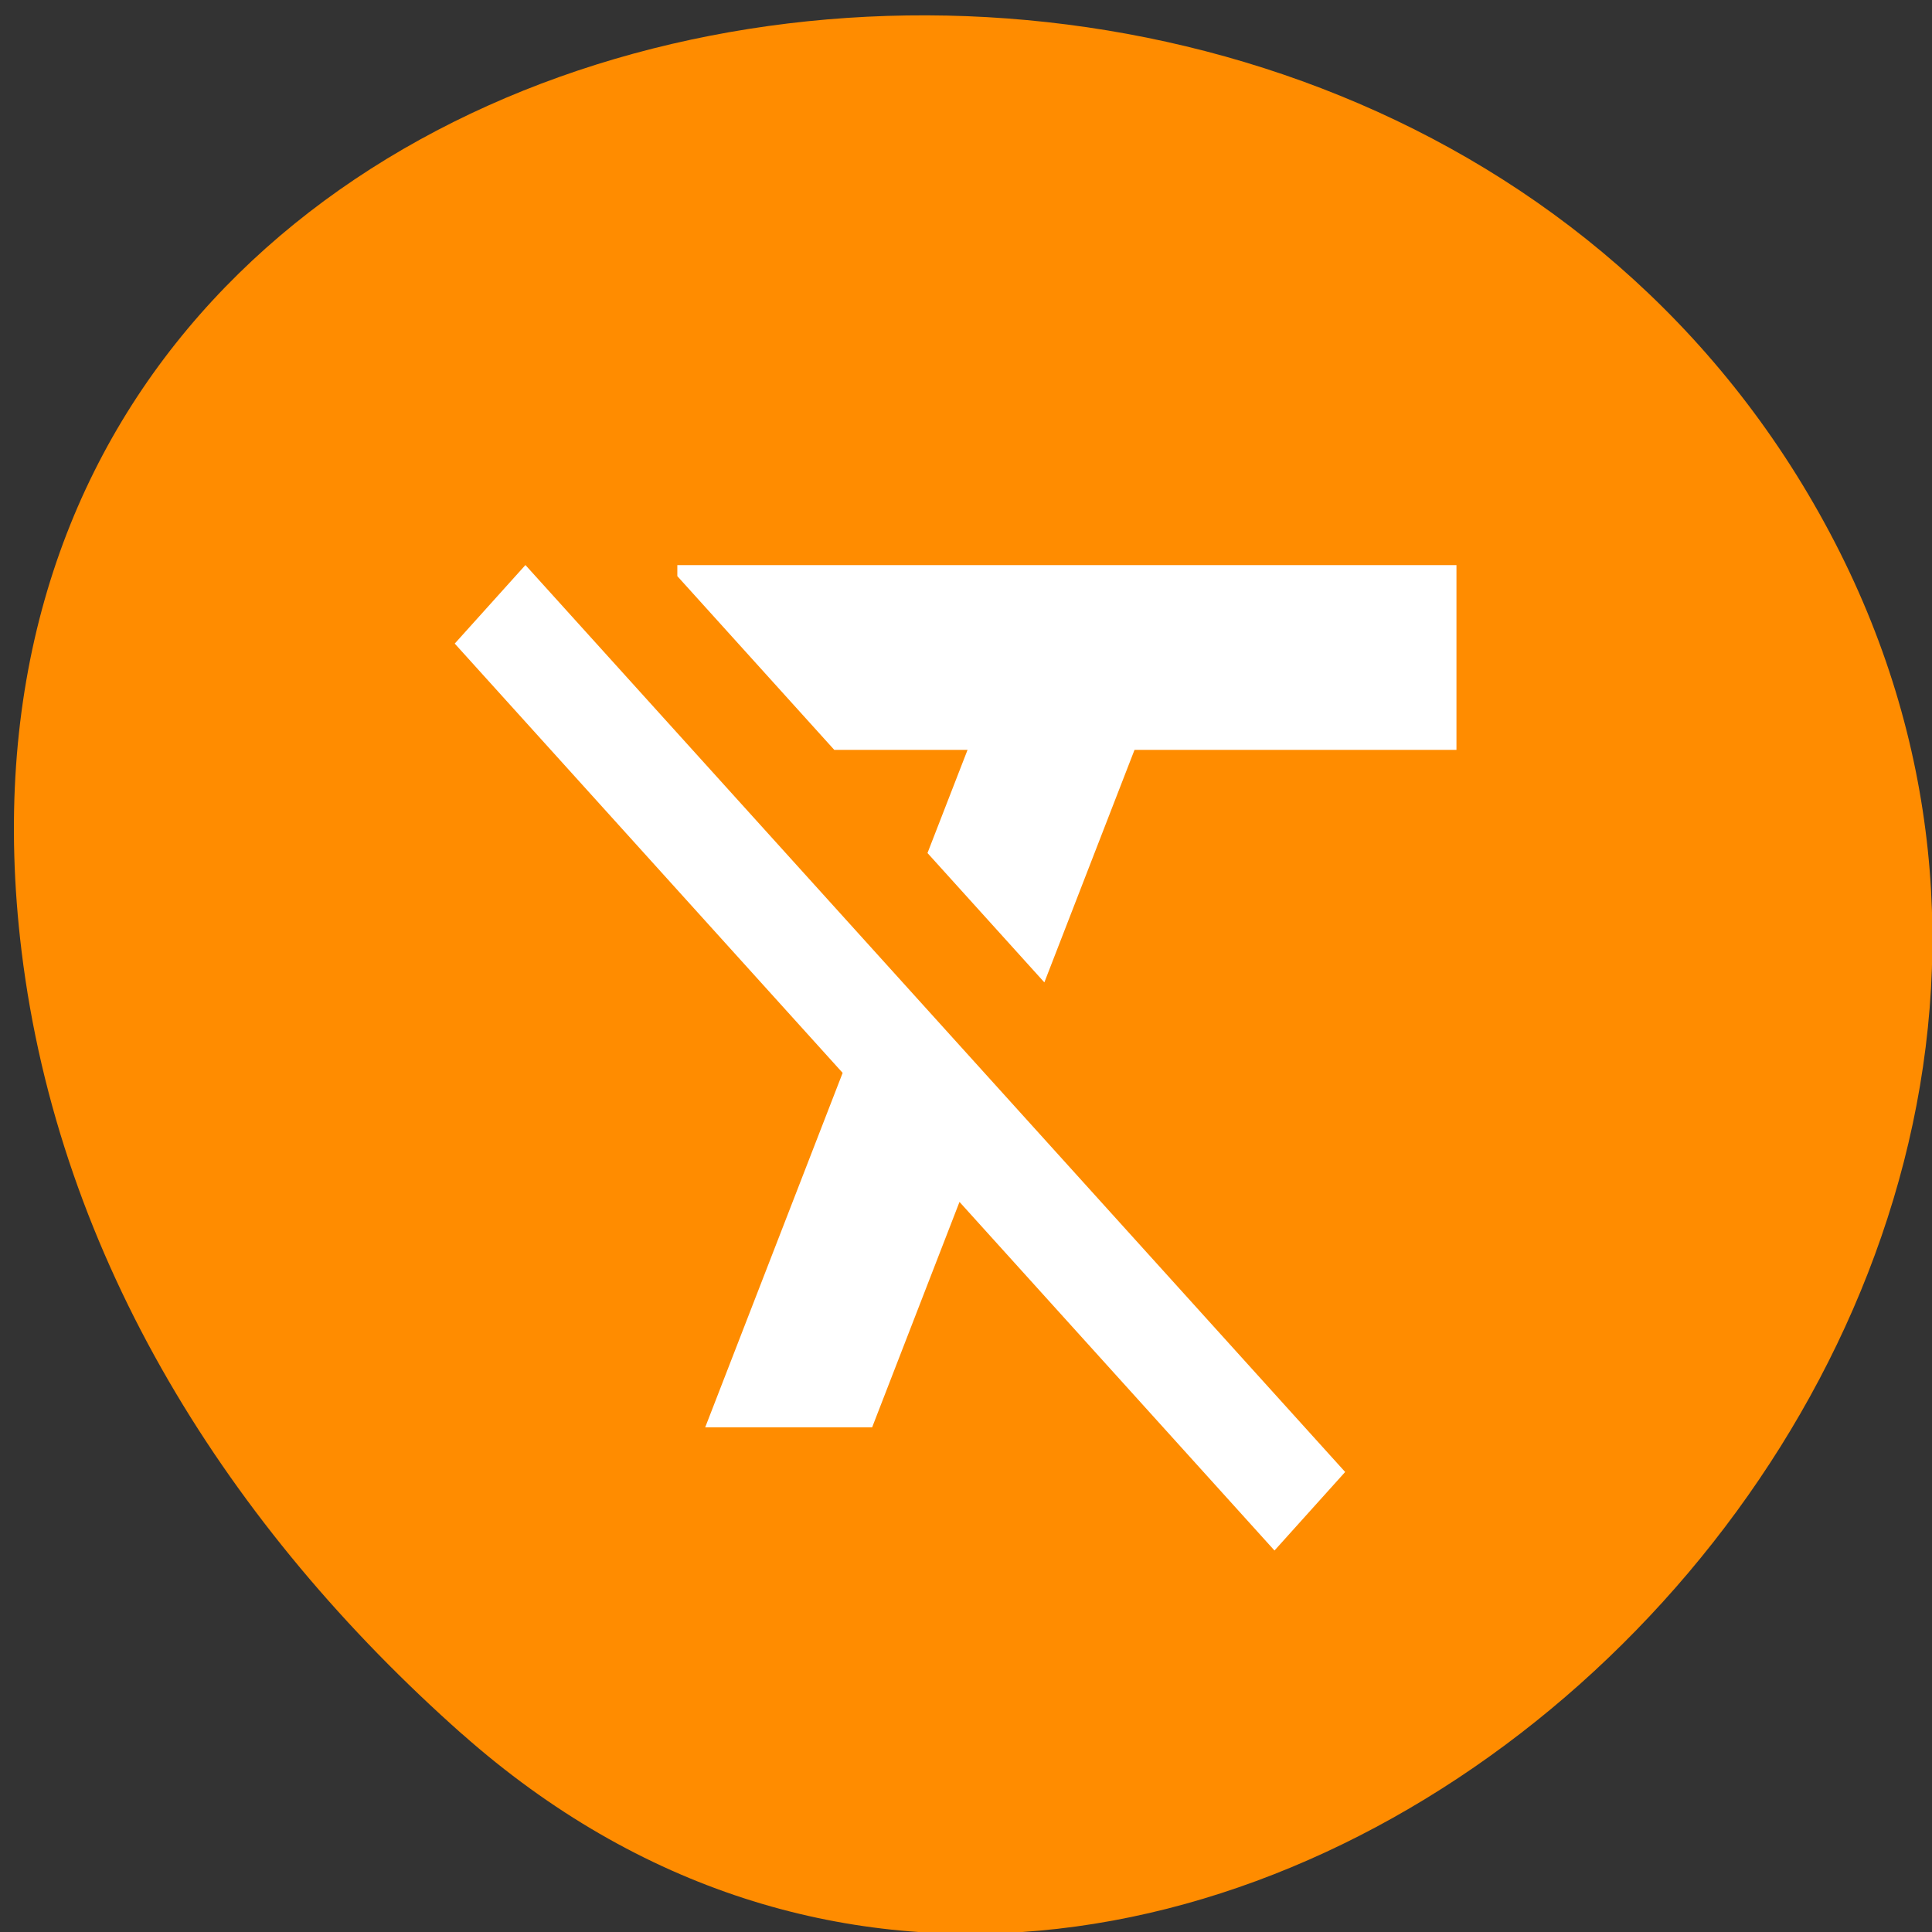 <svg xmlns="http://www.w3.org/2000/svg" viewBox="0 0 256 256"><rect x="0" y="0" width="256" height="256" fill="#333333" stroke="none"/><g fill="#ff8c00" color="#000"><path d="m 59.778 1025.68 c 95.24 84.46 241.79 -48.767 182.53 -160.27 -59.906 -112.74 -258.16 -82.69 -241.3 55.767 5.02 41.2 27.695 76.954 58.764 104.51 z" transform="matrix(0.993 0 0 0.993 1.848 -788.76)"/></g><path d="m 69.62 74.873 l -9.365 10.406 l 51.4 56.885 l -18.214 46.969 h 22.12 l 11.577 -29.871 l 41.738 46.19 l 9.365 -10.406 l -106.59 -117.93 l -2.028 -2.244 z m 20.13 0 v 1.469 l 20.795 23.02 h 17.661 l -5.309 13.67 l 15.486 17.14 l 11.946 -30.809 h 42.659 v -24.484 h -103.24 z" fill="#fff"/></svg>